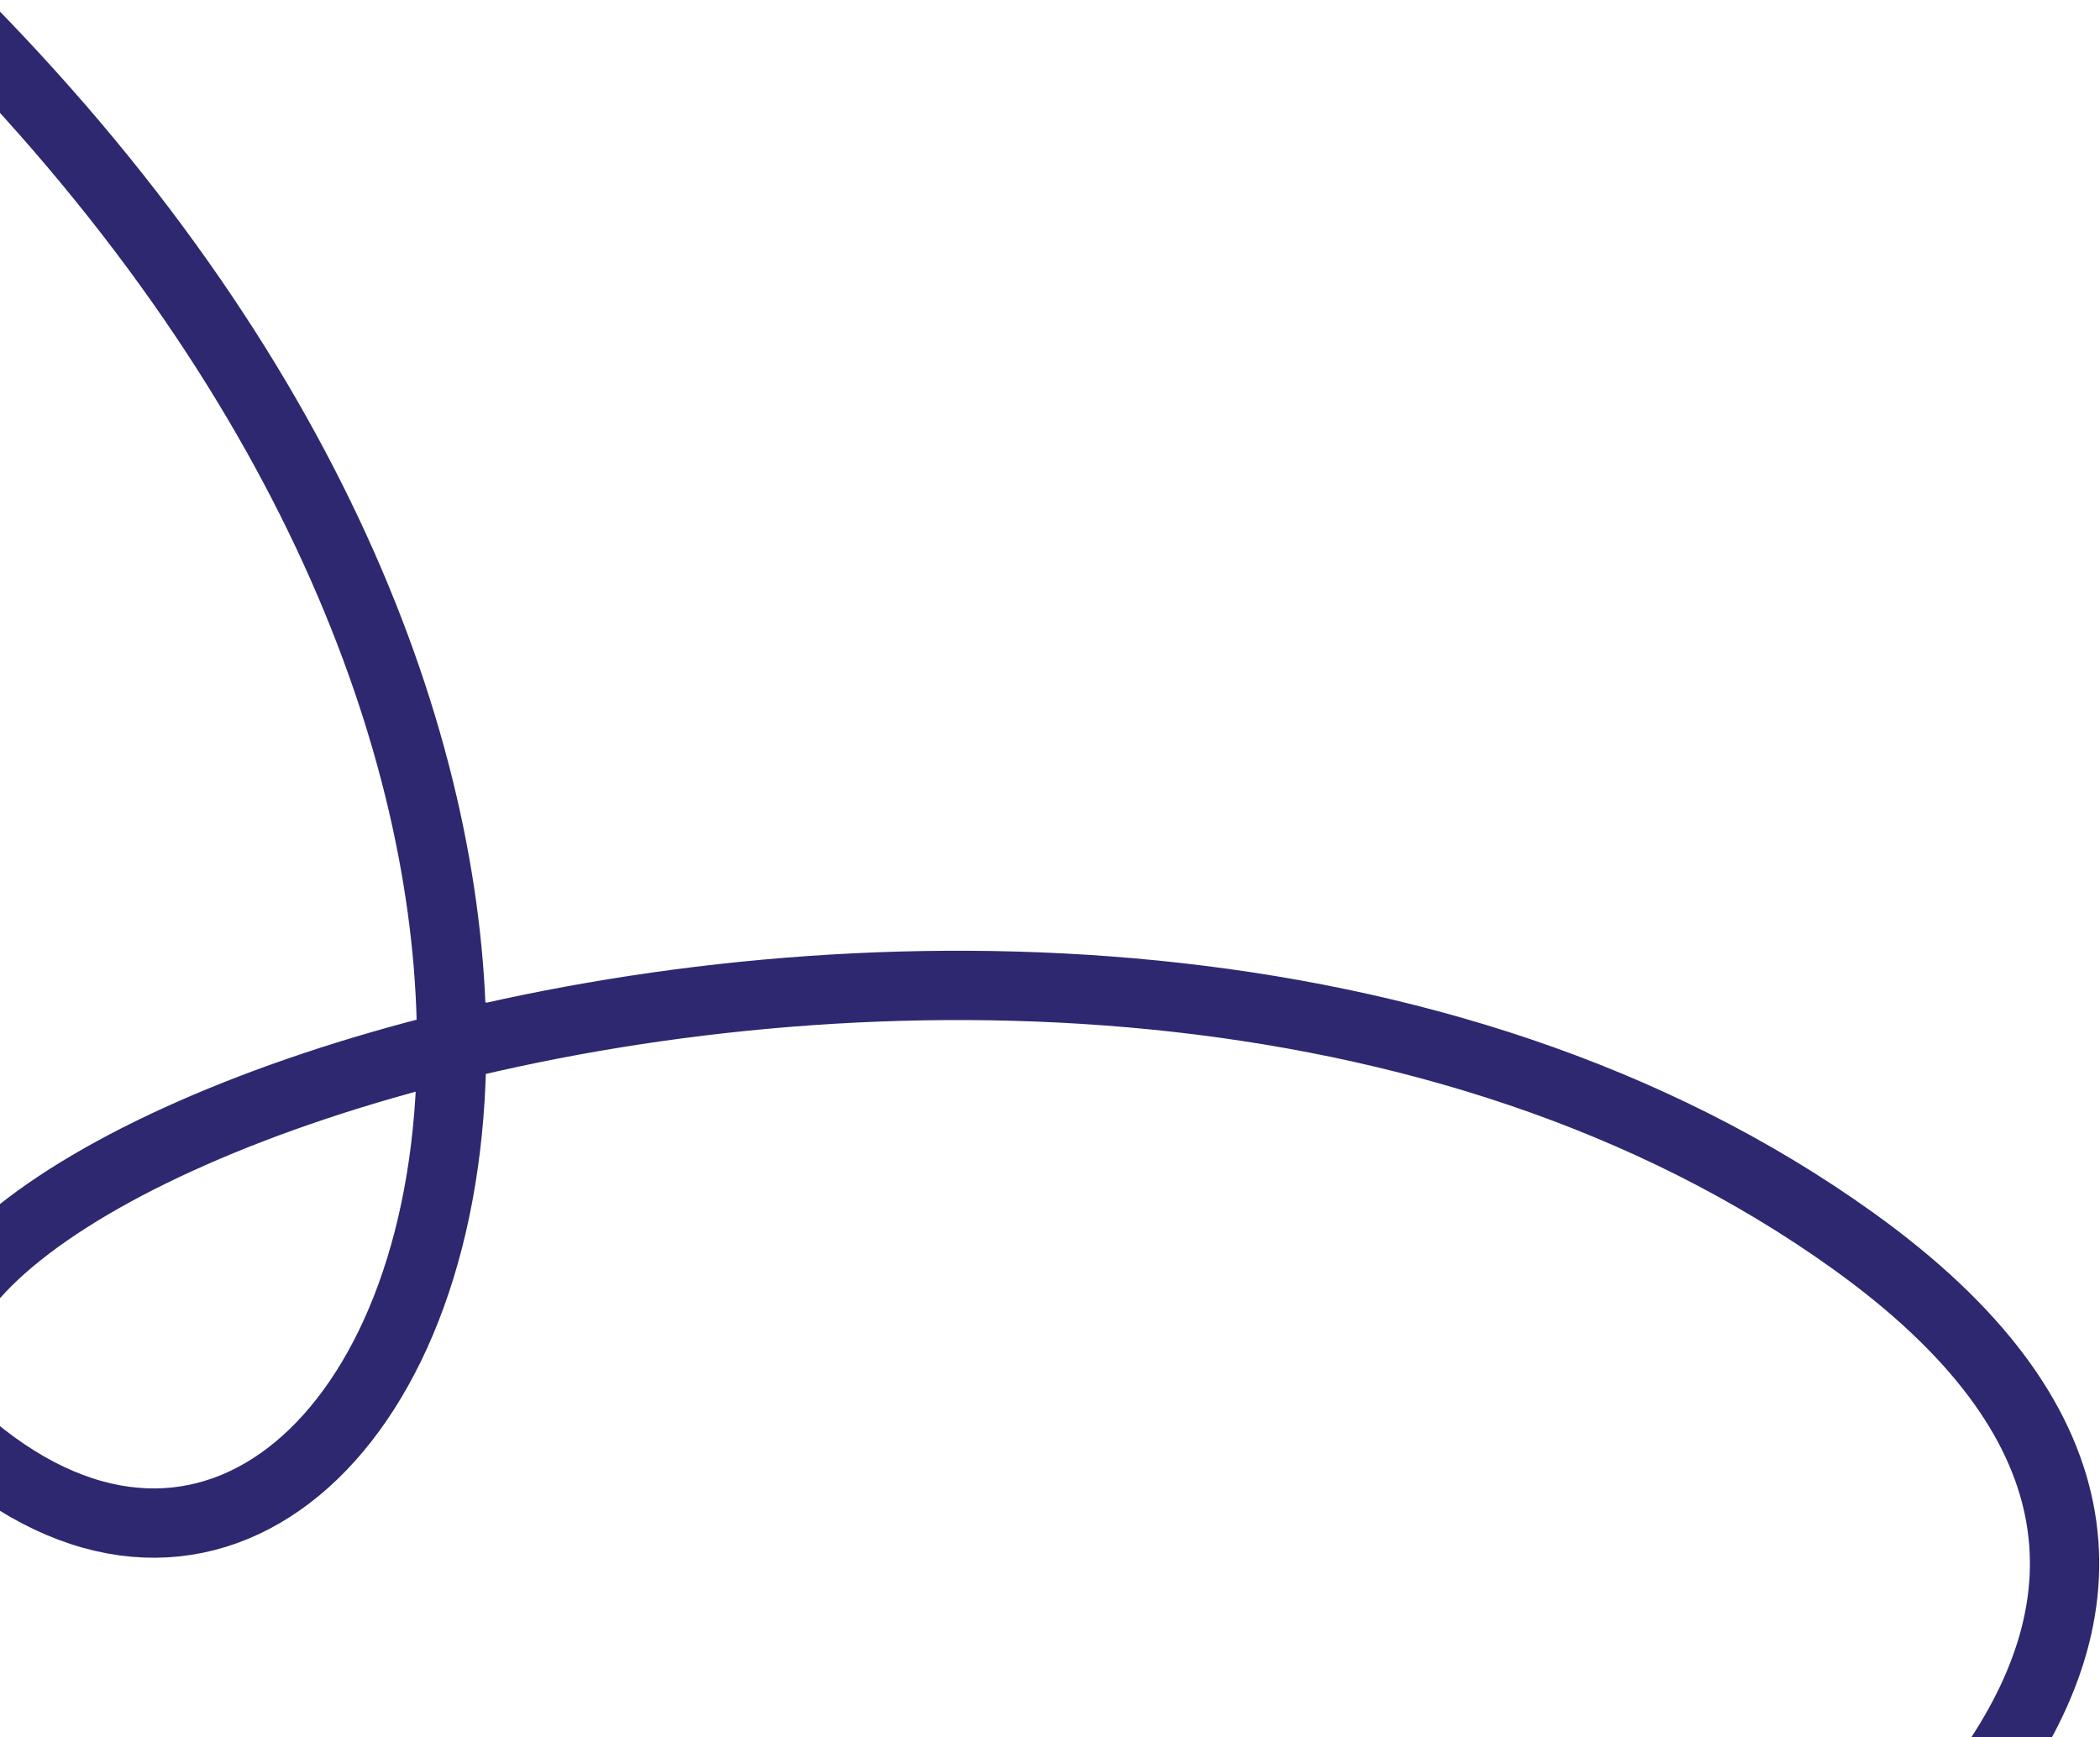 <svg width="1175" height="972" viewBox="0 0 1175 972" fill="none" xmlns="http://www.w3.org/2000/svg">
<path d="M-19.759 14C180.306 217.747 253.048 427.078 252.702 585.59M252.702 585.59C252.242 796.624 122.234 917.581 -9.343 815.358C-101.172 744.015 36.145 639.136 252.702 585.59ZM252.702 585.59C484.703 528.224 807.648 529.773 1037.22 694.582C1313.24 892.733 1058.83 1105.6 746.494 1251.59M746.494 1251.59C595.263 1322.28 494.051 1374.67 329.504 1316C157.371 1254.62 342.22 1025.36 746.494 1251.59Z" stroke="#2D286F" stroke-width="38.783"/>
</svg>
